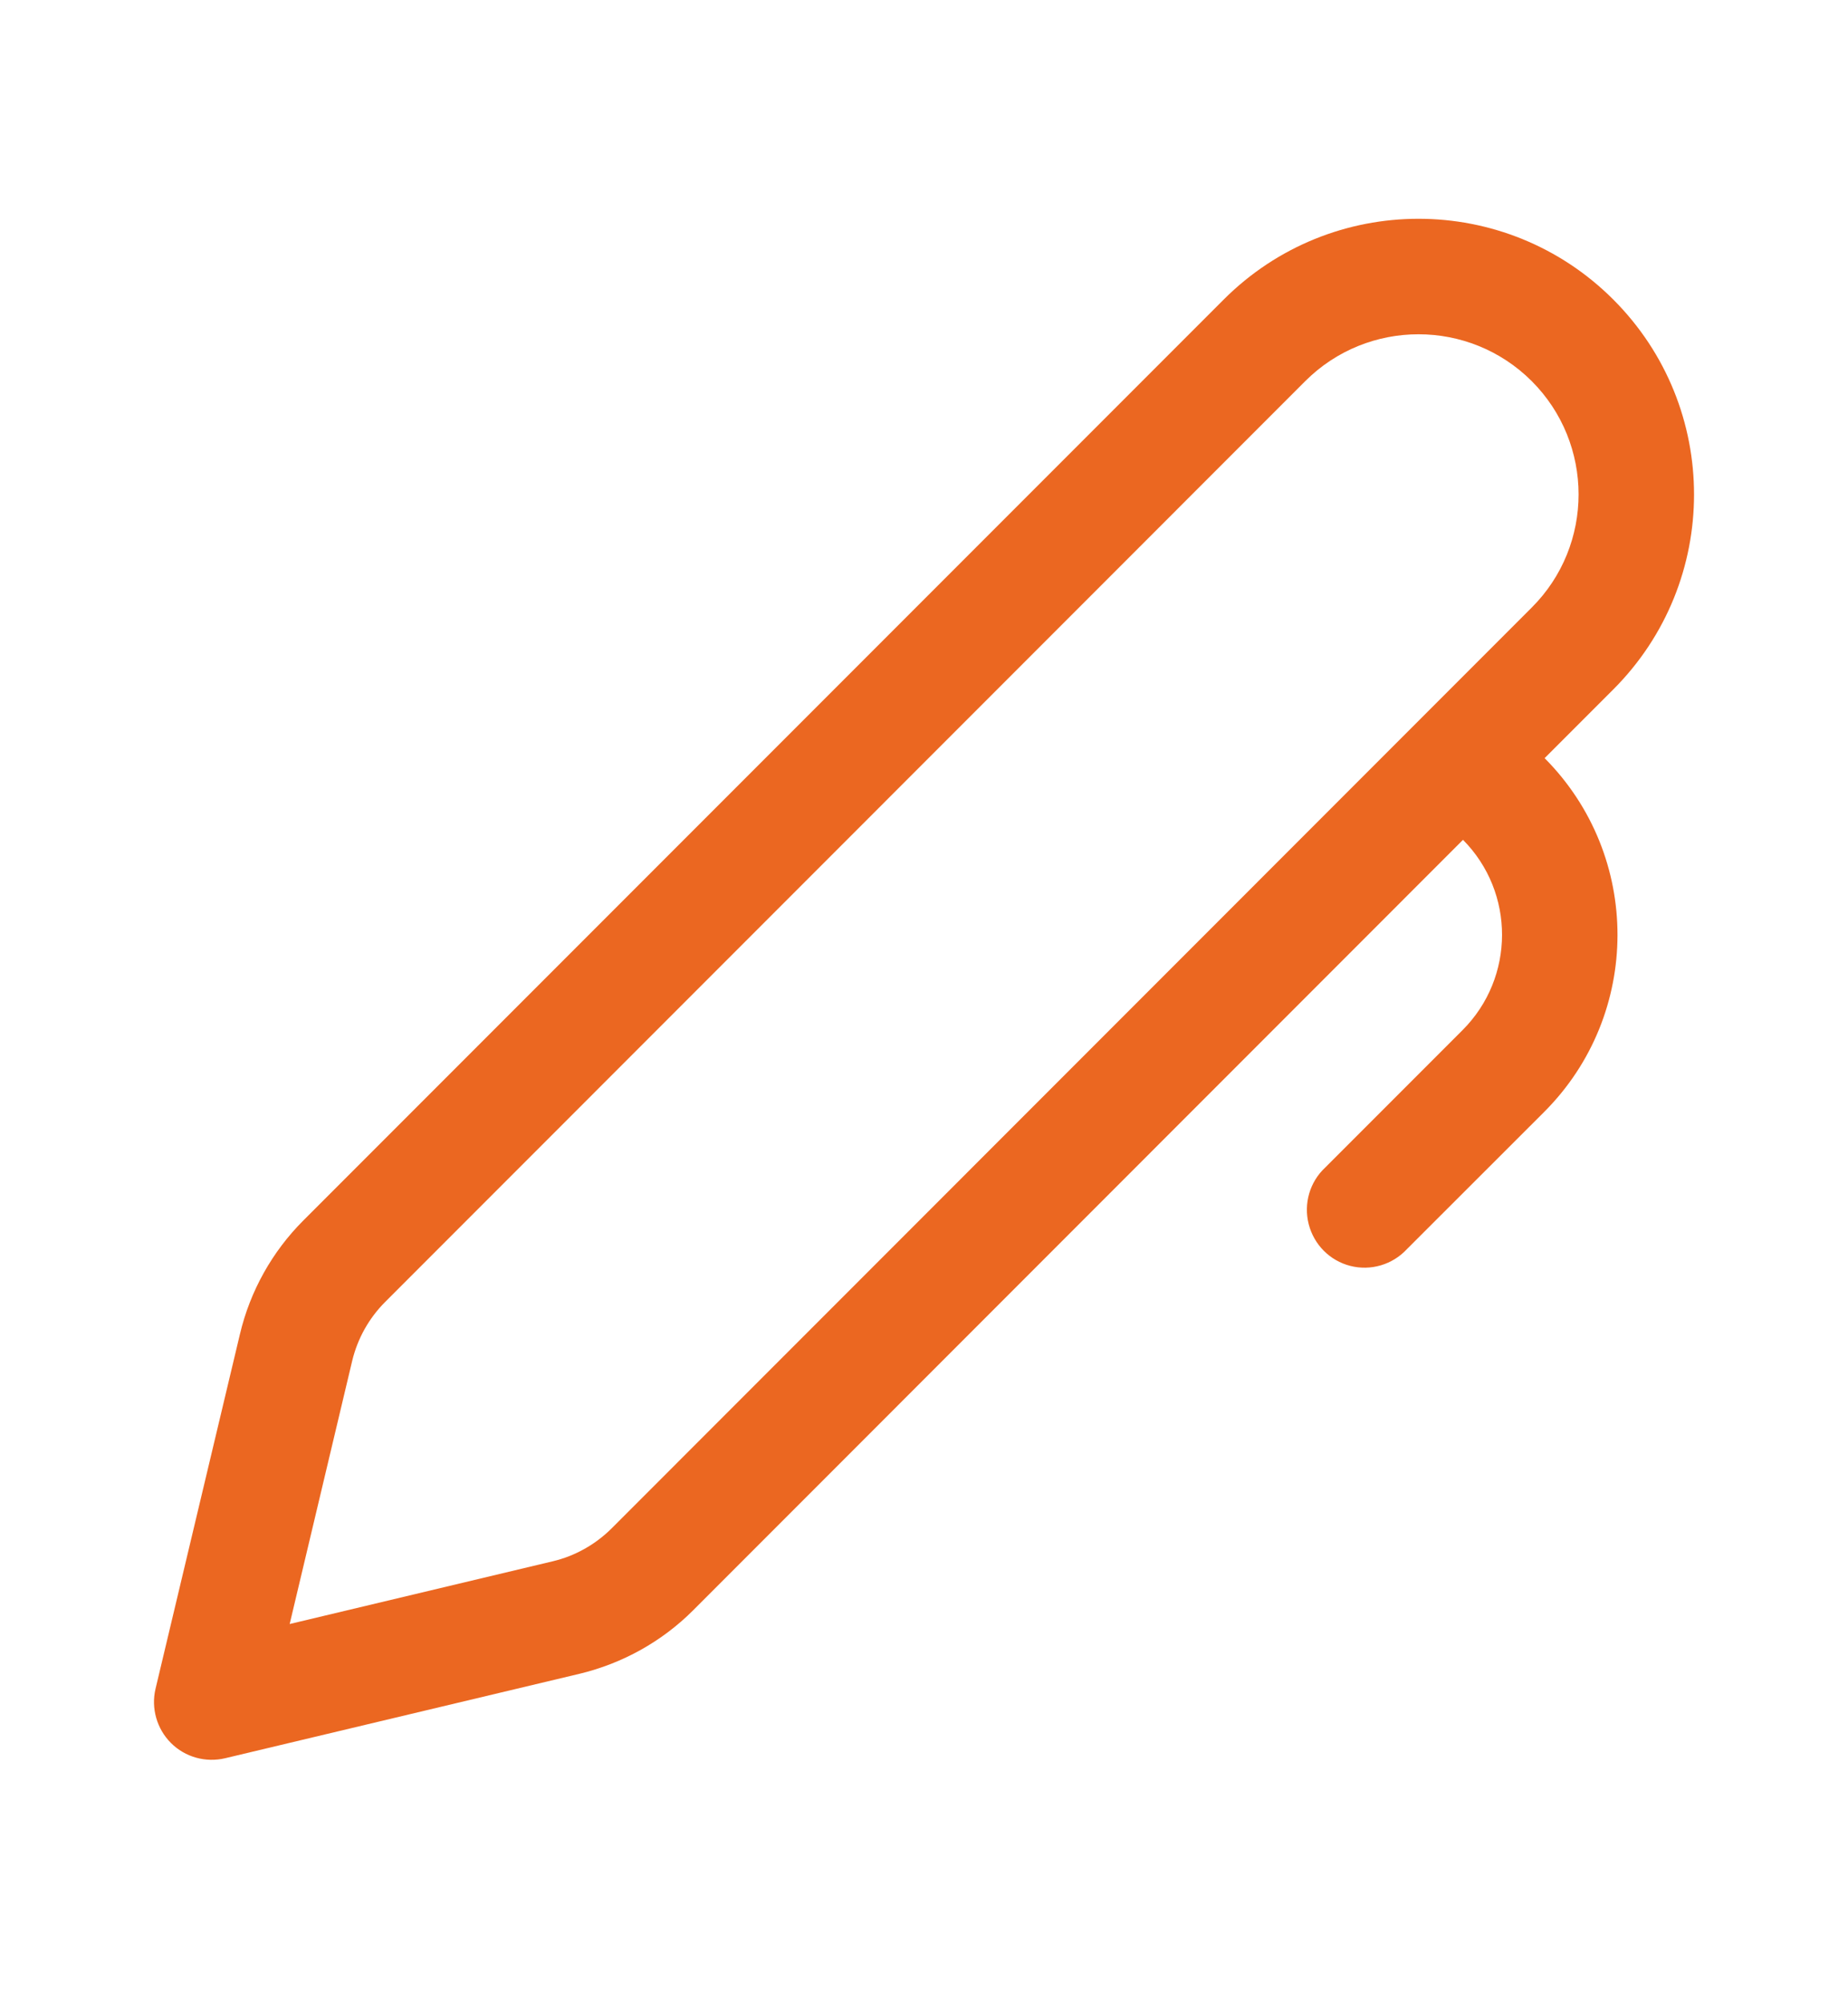 <svg width="12" height="13" viewBox="0 0 12 13" fill="none" xmlns="http://www.w3.org/2000/svg">
<path d="M10.476 1.944C9.777 1.245 8.645 1.245 7.946 1.944L1.97 7.92C1.767 8.123 1.624 8.379 1.558 8.658L1.01 10.959C0.98 11.085 1.018 11.219 1.11 11.311C1.202 11.403 1.335 11.44 1.462 11.41L3.763 10.862C4.042 10.795 4.298 10.653 4.501 10.45L9.5 5.45C9.839 5.792 9.838 6.344 9.497 6.685L8.605 7.577C8.505 7.67 8.464 7.811 8.498 7.944C8.532 8.077 8.635 8.181 8.768 8.215C8.901 8.249 9.042 8.207 9.135 8.107L10.027 7.216C10.661 6.582 10.662 5.555 10.03 4.92L10.476 4.474C11.175 3.775 11.175 2.643 10.476 1.944ZM8.476 2.473C8.882 2.068 9.54 2.068 9.946 2.473C10.352 2.879 10.352 3.538 9.946 3.943L3.971 9.919C3.865 10.024 3.733 10.098 3.589 10.132L1.881 10.539L2.287 8.831C2.322 8.686 2.396 8.554 2.501 8.449L8.476 2.473Z" fill="#EB6721"/>
</svg>
